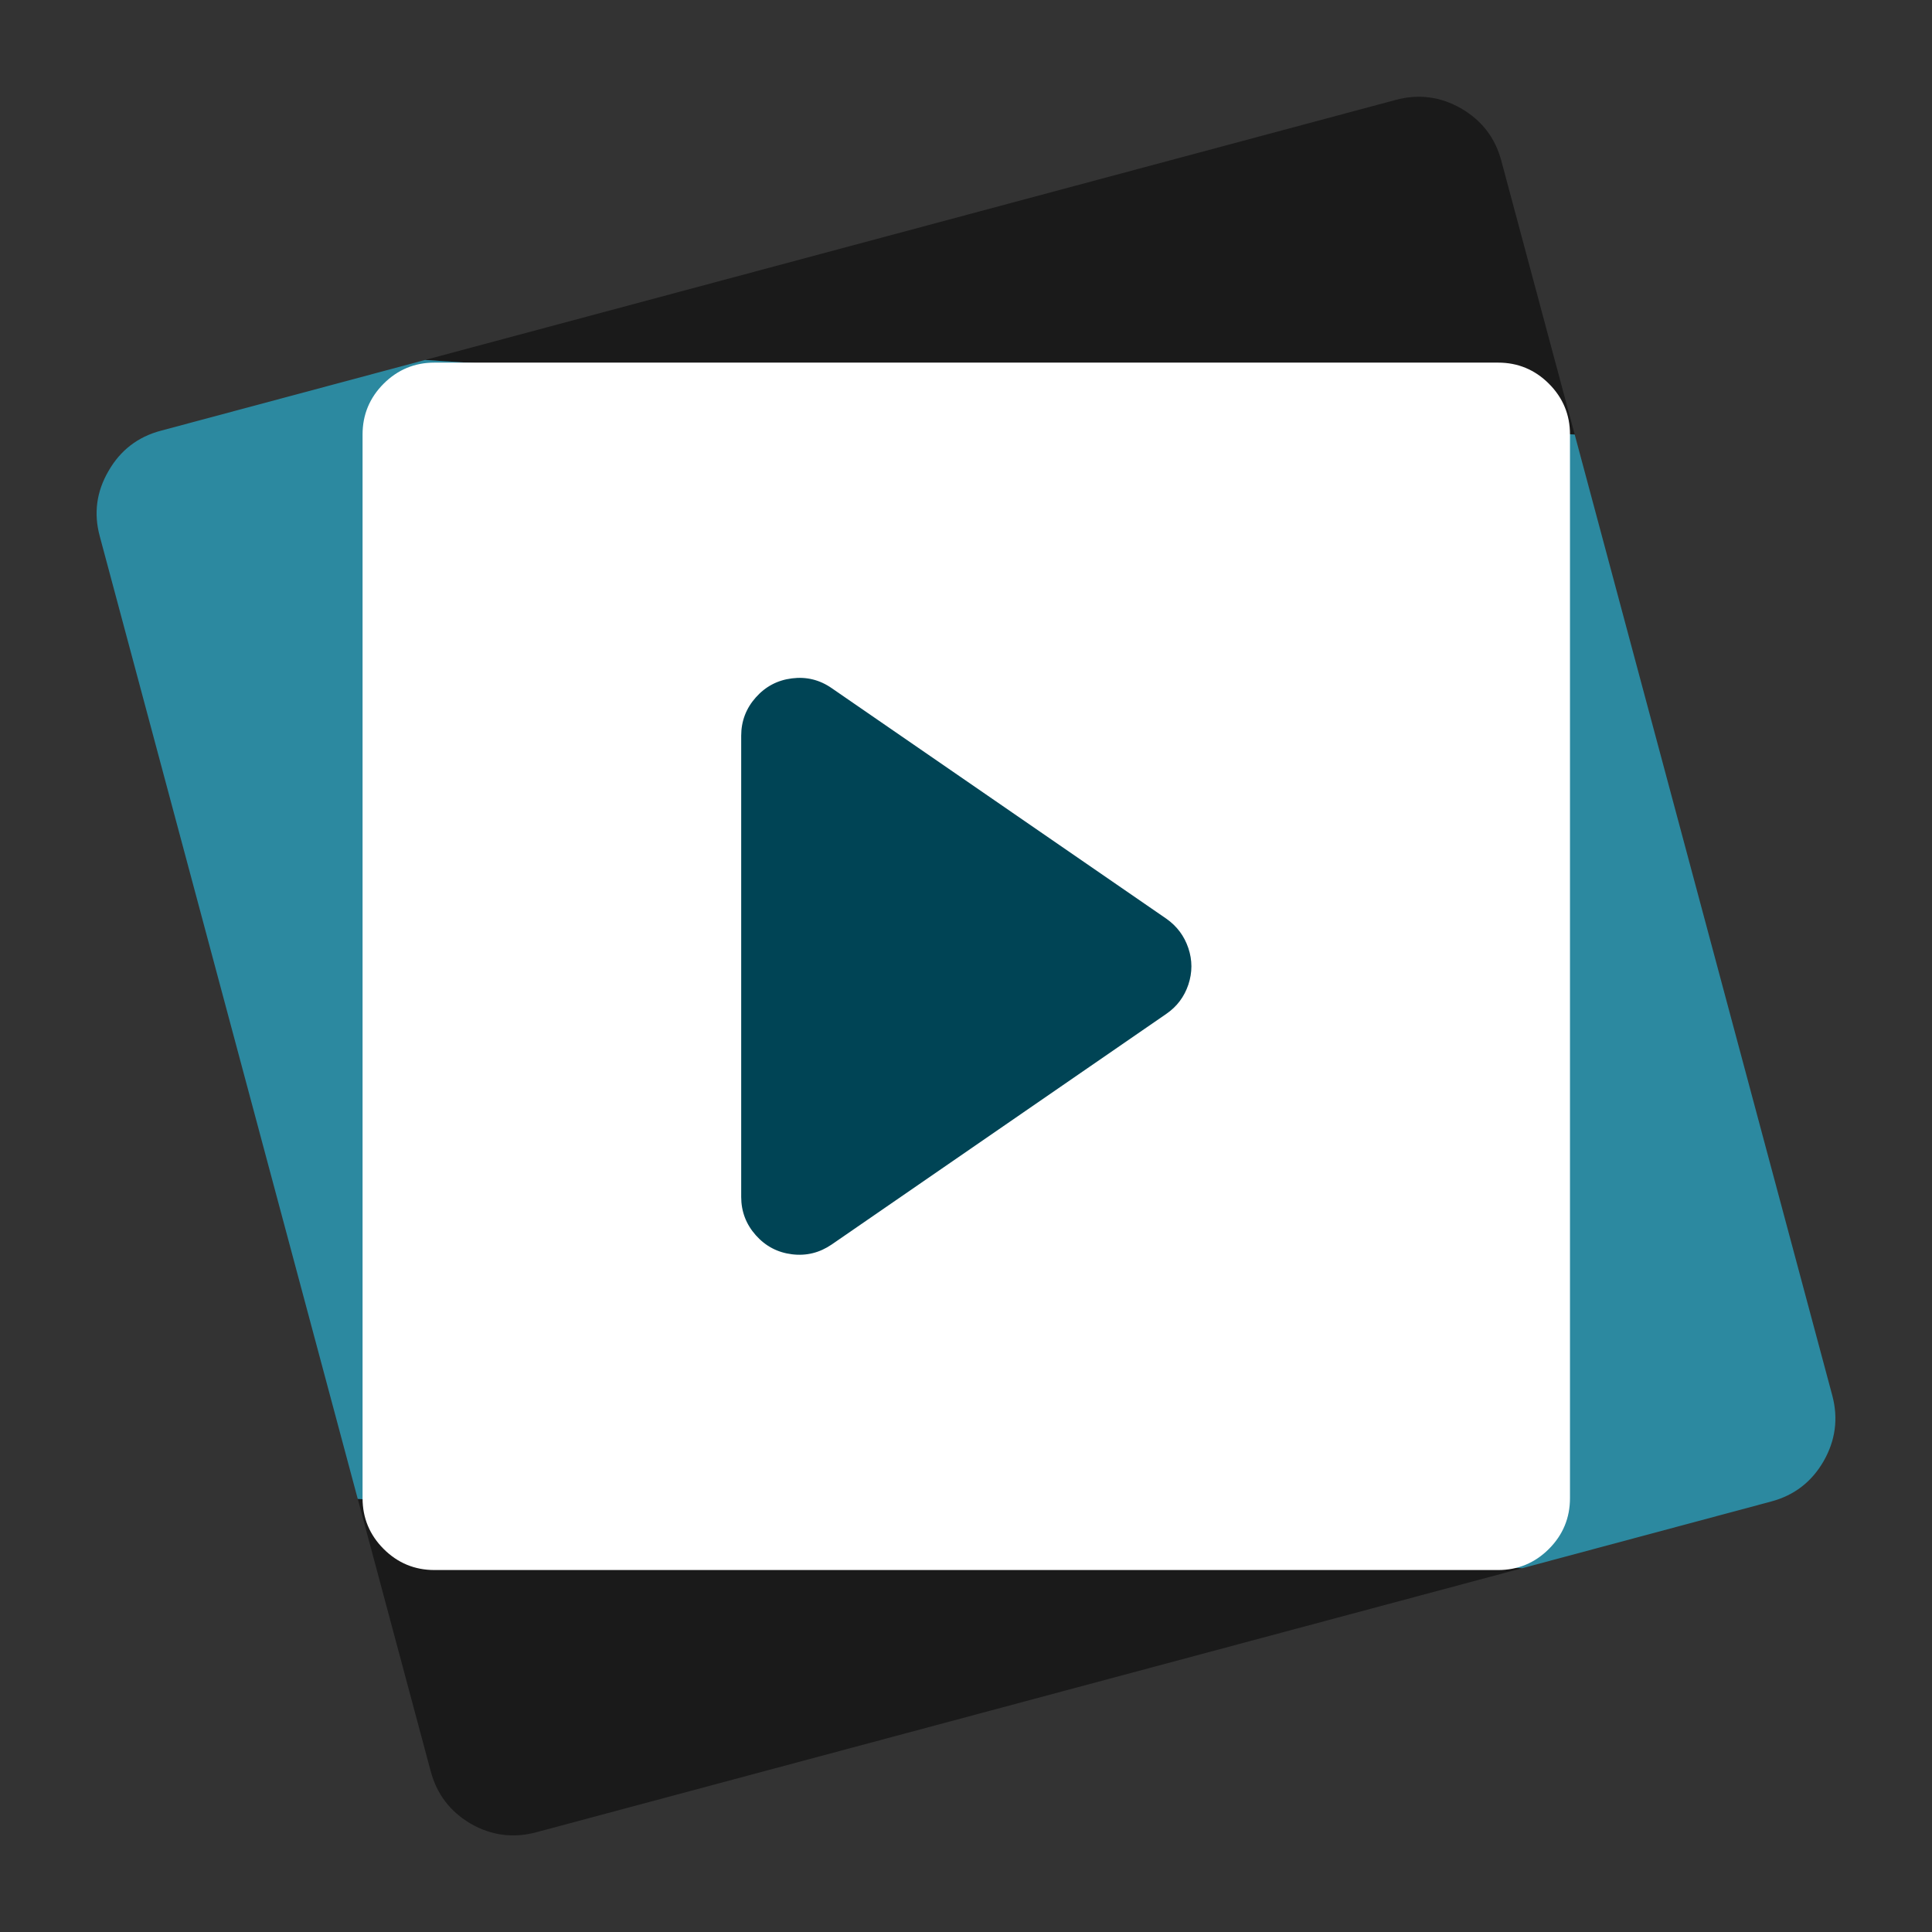 <?xml version="1.0" encoding="UTF-8" standalone="no"?>
<!-- Generator: flash2svg, http://dissentgraphics.com/tools/flash2svg -->

<svg
   xmlns:dc="http://purl.org/dc/elements/1.1/"
   xmlns:cc="http://creativecommons.org/ns#"
   xmlns:rdf="http://www.w3.org/1999/02/22-rdf-syntax-ns#"
   xmlns:svg="http://www.w3.org/2000/svg"
   xmlns="http://www.w3.org/2000/svg"
   xmlns:sodipodi="http://sodipodi.sourceforge.net/DTD/sodipodi-0.dtd"
   xmlns:inkscape="http://www.inkscape.org/namespaces/inkscape"
   id="Mplayer"
   image-rendering="optimizeSpeed"
   version="1.1"
   x="0px"
   y="0px"
   width="500"
   height="500"
   viewBox="0 0 500 500"
   enable-background="new 0 0 1024 1024"
   inkscape:version="0.48.5 r10040"
   sodipodi:docname="gnome-mplayer.svg">
  <rect x="0" y="0" width="500" height="500" fill="#333333" stroke="none"/>
  <sodipodi:namedview
     pagecolor="#ffffff"
     bordercolor="#666666"
     borderopacity="1"
     objecttolerance="10"
     gridtolerance="10"
     guidetolerance="10"
     inkscape:pageopacity="0"
     inkscape:pageshadow="2"
     inkscape:window-width="1366"
     inkscape:window-height="716"
     id="namedview24"
     showgrid="false"
     inkscape:zoom="0.32593203"
     inkscape:cx="332.5217"
     inkscape:cy="301.71992"
     inkscape:window-x="0"
     inkscape:window-y="0"
     inkscape:window-maximized="1"
     inkscape:current-layer="Mplayer" />
  <defs
     transform="matrix(1 0 0 1 0 0) "
     id="defs3" />
  <path
     id="path2"
     d="M 378.155,28.072 Q 370.096,23.454 361.171,25.871 L 110.003,93.157 407.536,112.466 388.537,41.585 C 386.957,35.665 383.485,31.171 378.155,28.072 z M 111.46,458.379 c 1.581,5.951 5.052,10.476 10.383,13.606 5.362,3.068 11.034,3.781 16.953,2.201 L 393.899,405.861 92.585,387.916 111.46,458.379 z"
     inkscape:connector-curvature="0"
     style="fill:#1a1a1a;fill-opacity:1" />
  <path
     id="path3"
     d="m 458.396,388.583 c 5.92,-1.581 10.445,-5.052 13.544,-10.414 3.068,-5.362 3.843,-11.034 2.263,-16.984 L 407.536,112.466 110.003,93.157 41.601,111.474 c -5.92,1.581 -10.445,5.052 -13.513,10.414 -3.13,5.362 -3.874,11.003 -2.262,16.922 l 66.759,249.107 301.314,17.945 64.497,-17.279 z"
     inkscape:connector-curvature="0"
     style="fill:#2c89a0;fill-opacity:1" />
  <g
     id="Calque.__207"
     transform="matrix(0.62,0,0,0.62,-67.401,-67.387)">
    <g
       id="shape10">
      <path
         id="path6"
         d="m 764.05,290.05 q 0,-12.4 -8.8,-21.2 c -5.85,-5.85 -12.95,-8.8 -21.2,-8.8 l -444,0 c -8.25,0 -15.35,2.95 -21.2,8.8 -5.85,5.85 -8.8,12.95 -8.8,21.2 l 0,444 c 0,8.25 2.95,15.35 8.8,21.2 5.85,5.85 12.95,8.8 21.2,8.8 l 444,0 c 8.25,0 15.35,-2.95 21.2,-8.8 5.85,-5.85 8.8,-12.95 8.8,-21.2 l 0,-444 z"
         inkscape:connector-curvature="0"
         style="fill:#ffffff;fill-opacity:1" />
    </g>
  </g>
  <g
     id="Calque.__209"
     transform="matrix(0.62,0,0,0.62,-67.401,-67.387)"
     style="fill:#004455">
    <g
       id="shape14"
       style="fill:#004455">
      <path
         id="path8"
         d="m 455.9,395.95 q -7.55,-5.25 -16.6,-4.1 c -6.05,0.75 -11.05,3.4 -15.1,7.95 -4.05,4.55 -6.1,9.9 -6.1,16 l 0,192.5 c 0,6.1 2.05,11.45 6.1,16 4.05,4.55 9.05,7.2 15.1,7.95 6.05,0.75 11.55,-0.65 16.6,-4.1 L 595.55,531.9 c 4.45,-3.05 7.5,-7.15 9.2,-12.2 1.7,-5.1 1.7,-10.2 0,-15.25 -1.7,-5.05 -4.75,-9.15 -9.15,-12.25 L 455.9,395.95 z"
         inkscape:connector-curvature="0"
         style="fill:#004455;fill-opacity:1" />
    </g>
  </g>
</svg>
